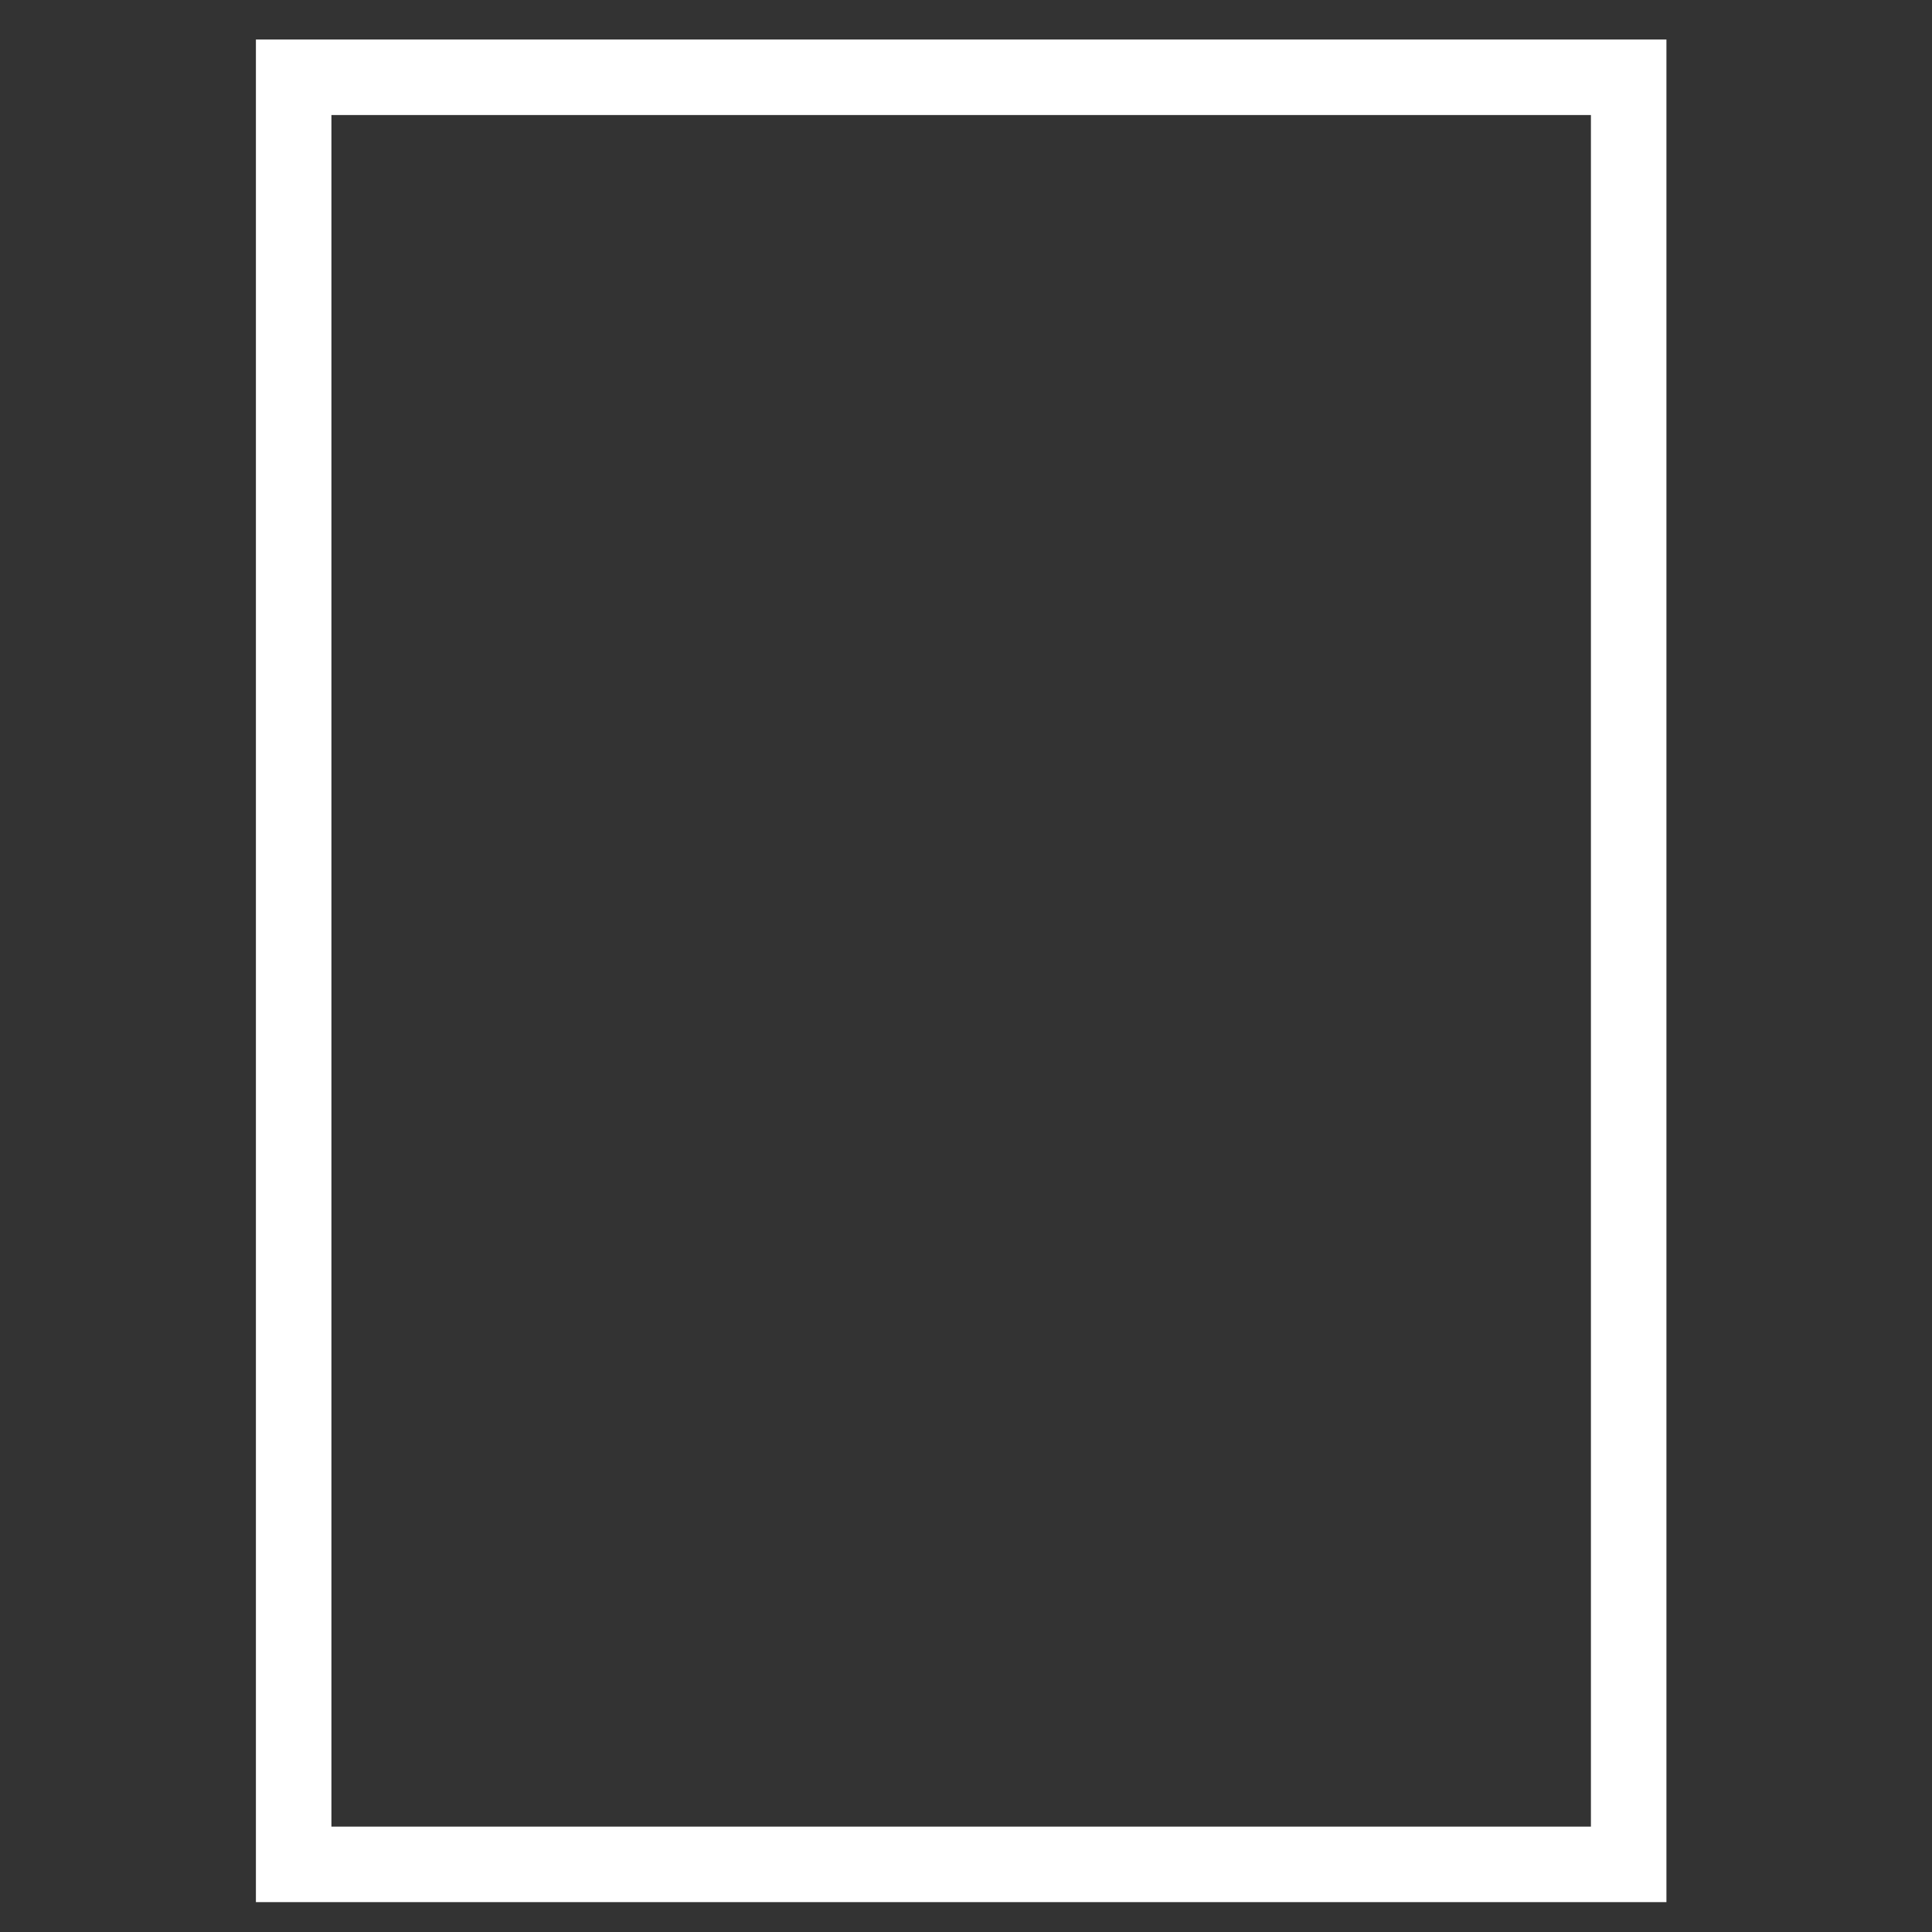 <?xml version="1.0" encoding="utf-8"?>
<!-- Generator: Adobe Illustrator 21.1.0, SVG Export Plug-In . SVG Version: 6.00 Build 0)  -->
<svg version="1.1" id="Calque_1" xmlns="http://www.w3.org/2000/svg" xmlns:xlink="http://www.w3.org/1999/xlink" x="0px" y="0px"
	 viewBox="0 0 100 100" style="enable-background:new 0 0 100 100;" xml:space="preserve">
<rect x="0" y="0" width="100" height="100" fill="#333333" stroke="none"/>
<style type="text/css">
	.st0{display:none;fill:#83ABD7;}
	.st1{fill:none;stroke:#FFFFFF;stroke-width:3.908;stroke-miterlimit:10;}
</style>
<rect class="st0" width="100" height="100"/>
<polyline class="st1" points="35.2,4 15.2,4 15.2,96.5 84.3,96.5 84.3,86.6 "/>
<polyline class="st1" points="84.3,86.6 84.3,4 35.2,4 "/>
</svg>
